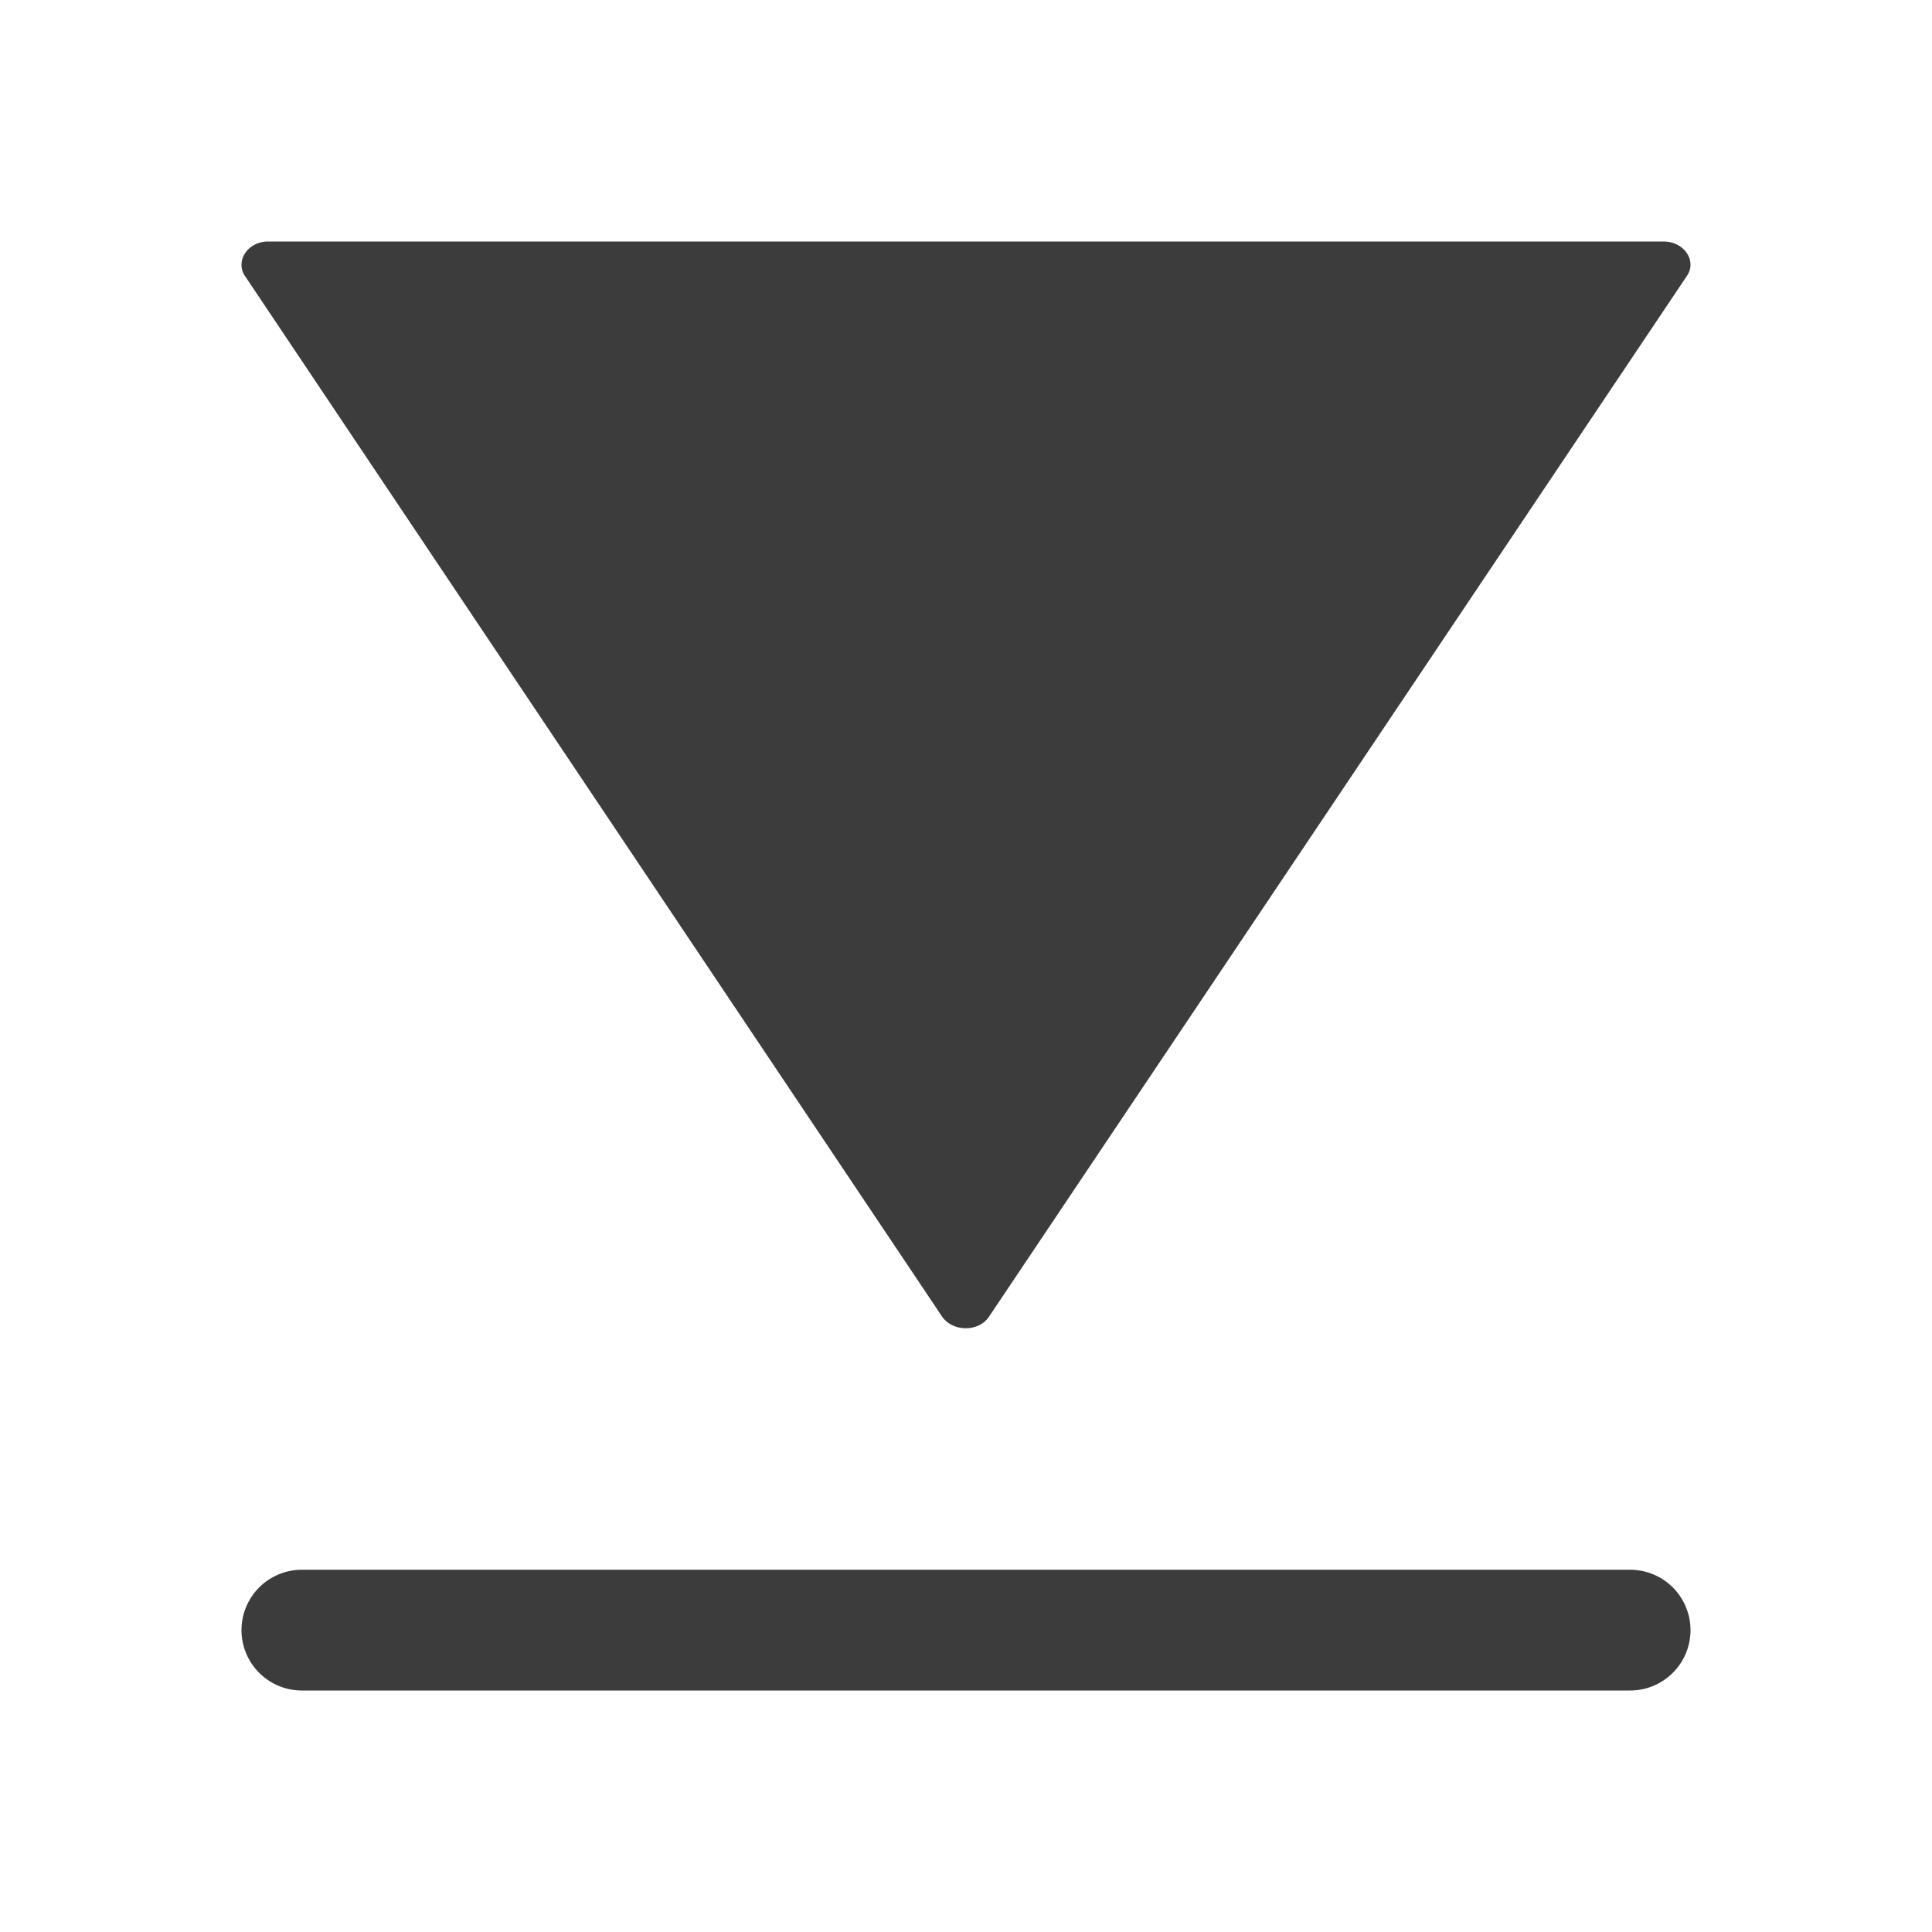 <svg xmlns="http://www.w3.org/2000/svg" width="32" height="32" fill="none" viewBox="0 0 32 32">
  <path fill="#3D3C3C" fill-rule="evenodd" d="M4.06 4.575 15.606 21.81c.178.253.605.253.774 0L27.937 4.575c.178-.253-.044-.575-.382-.575H4.442c-.338 0-.552.322-.383.575ZM5 26a1 1 0 1 0 0 2h22a1 1 0 1 0 0-2H5Z" clip-rule="evenodd"/>
</svg>
